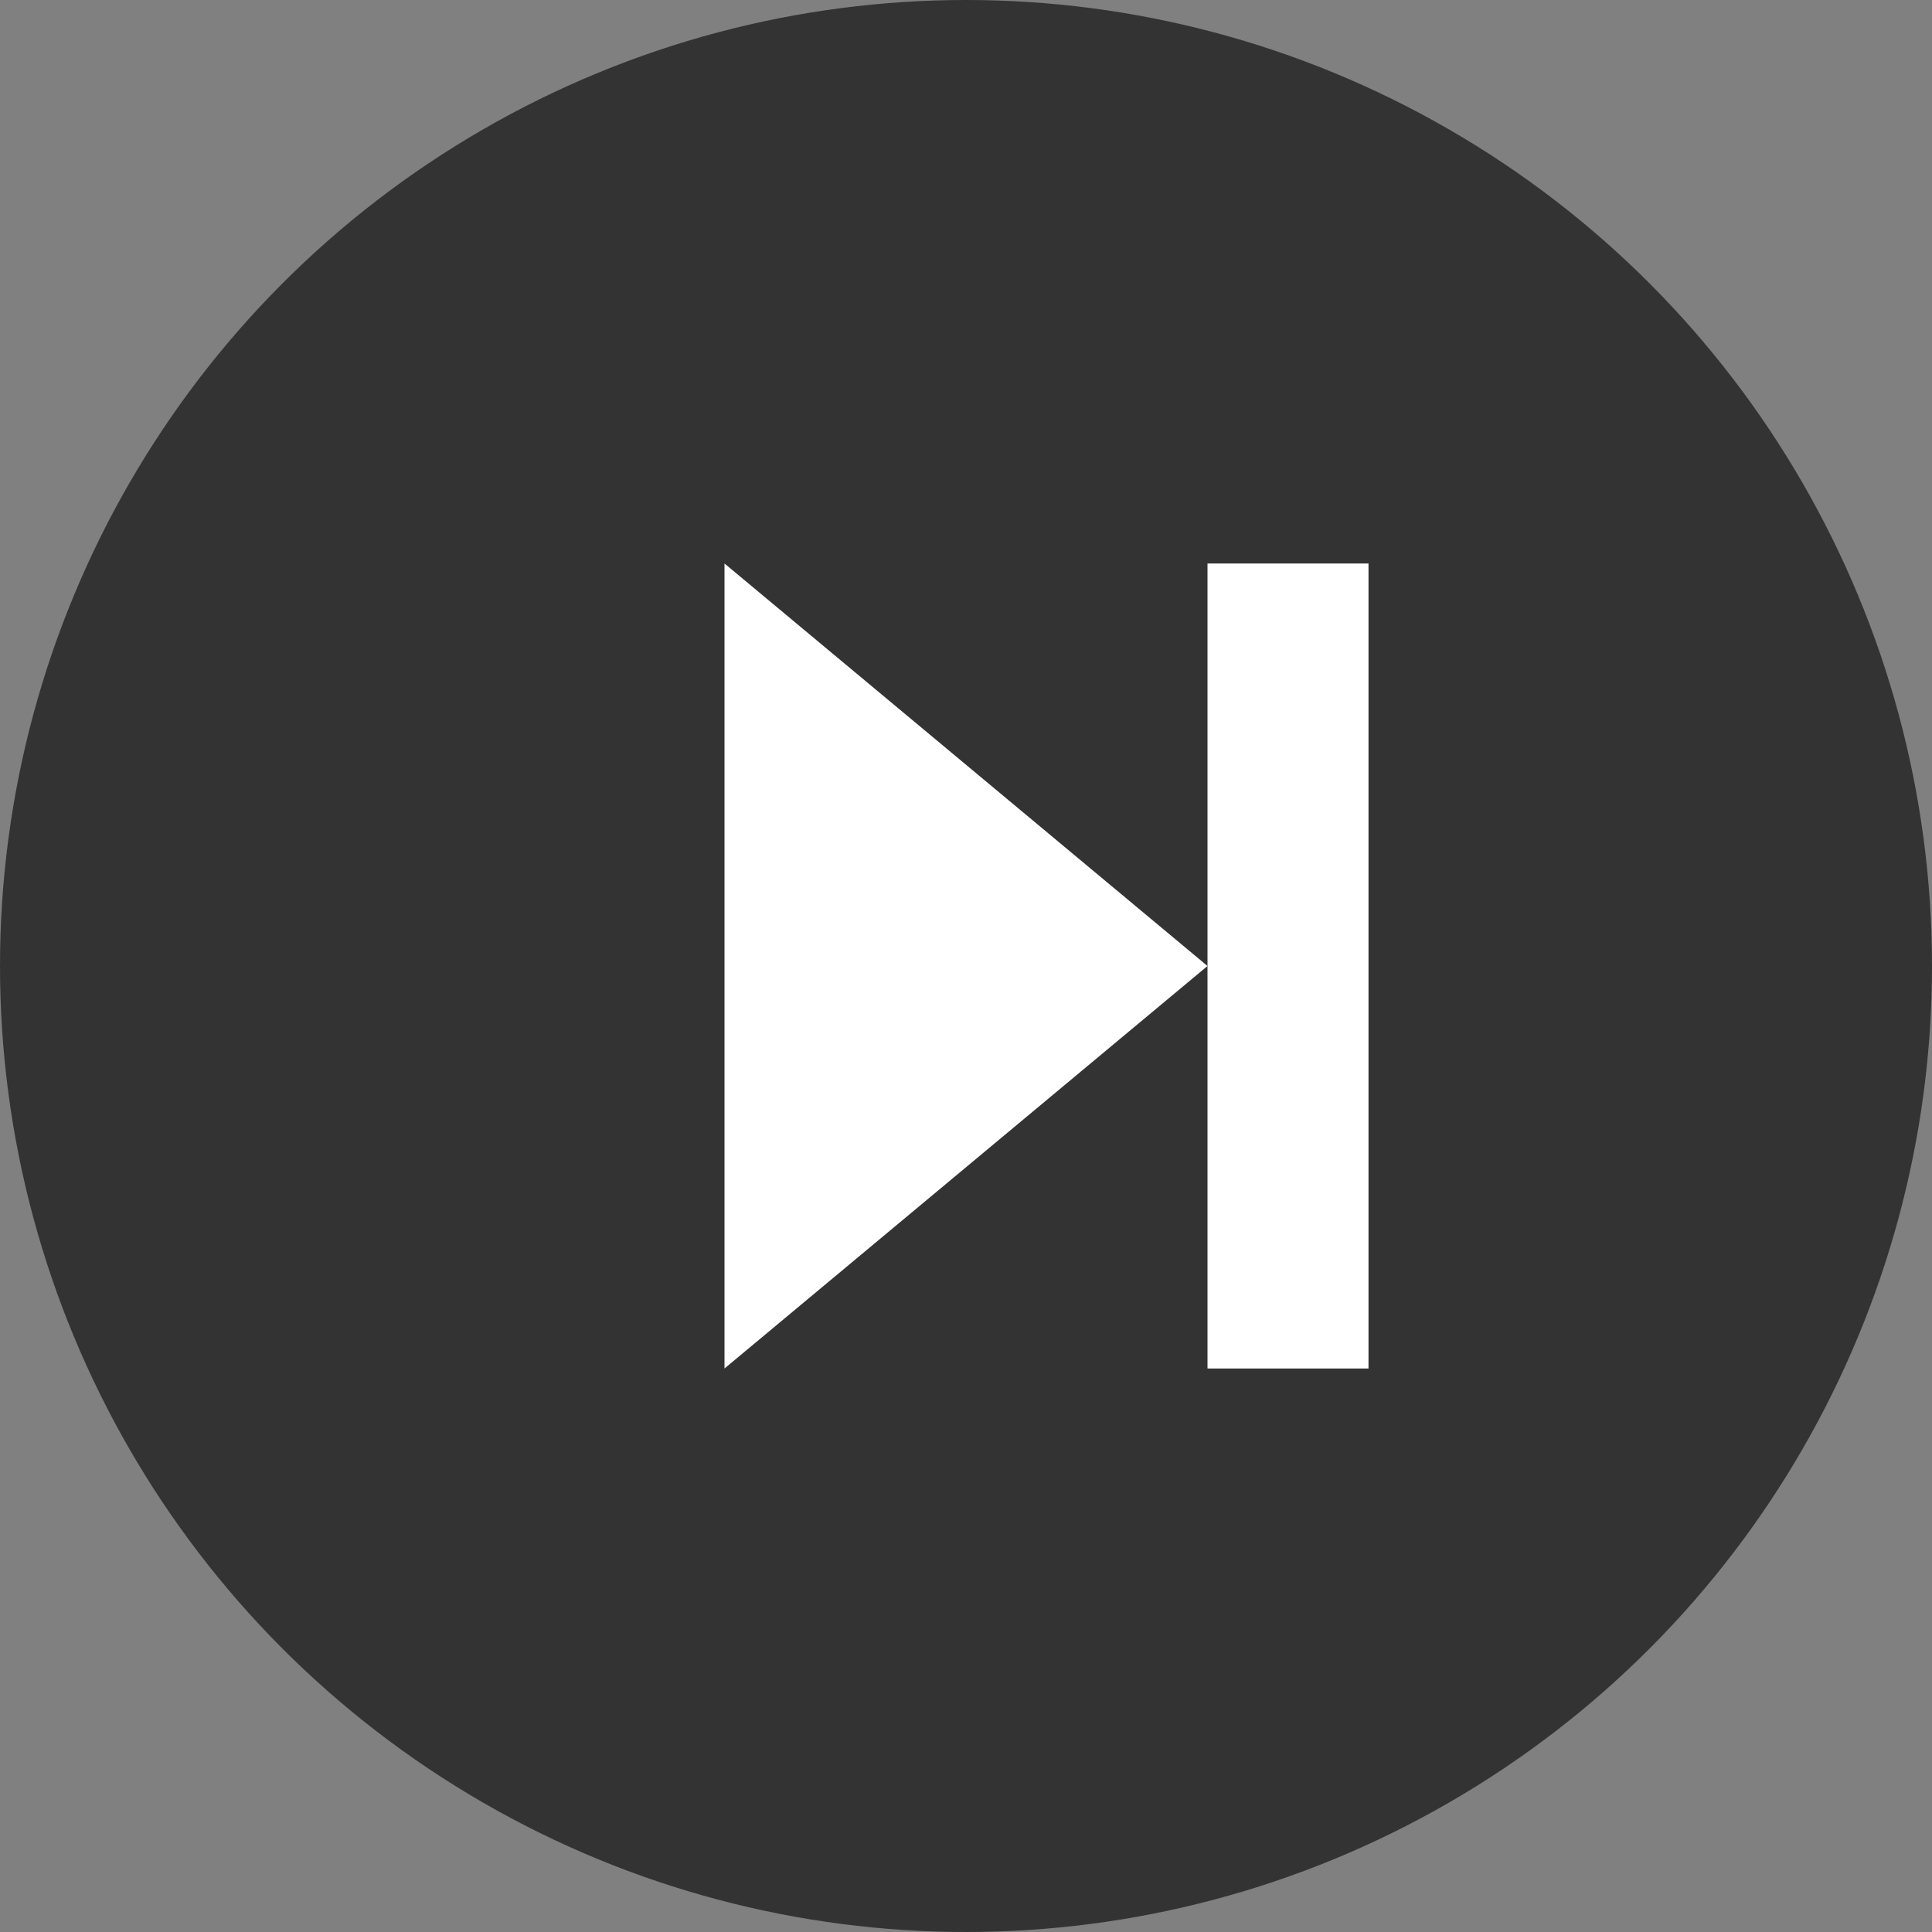 <svg width="50" height="50" viewBox="0 0 24 24" fill="none" xmlns="http://www.w3.org/2000/svg">
  <rect x="0" y="0" width="24" height="24" fill="#808080" stroke="none"/>
  <circle cx="12" cy="12" r="12" fill="#333" />
  <polygon points="9,7 15,12 9,17" fill="white" />
  <rect x="15" y="7" width="2" height="10" fill="white" />
</svg>